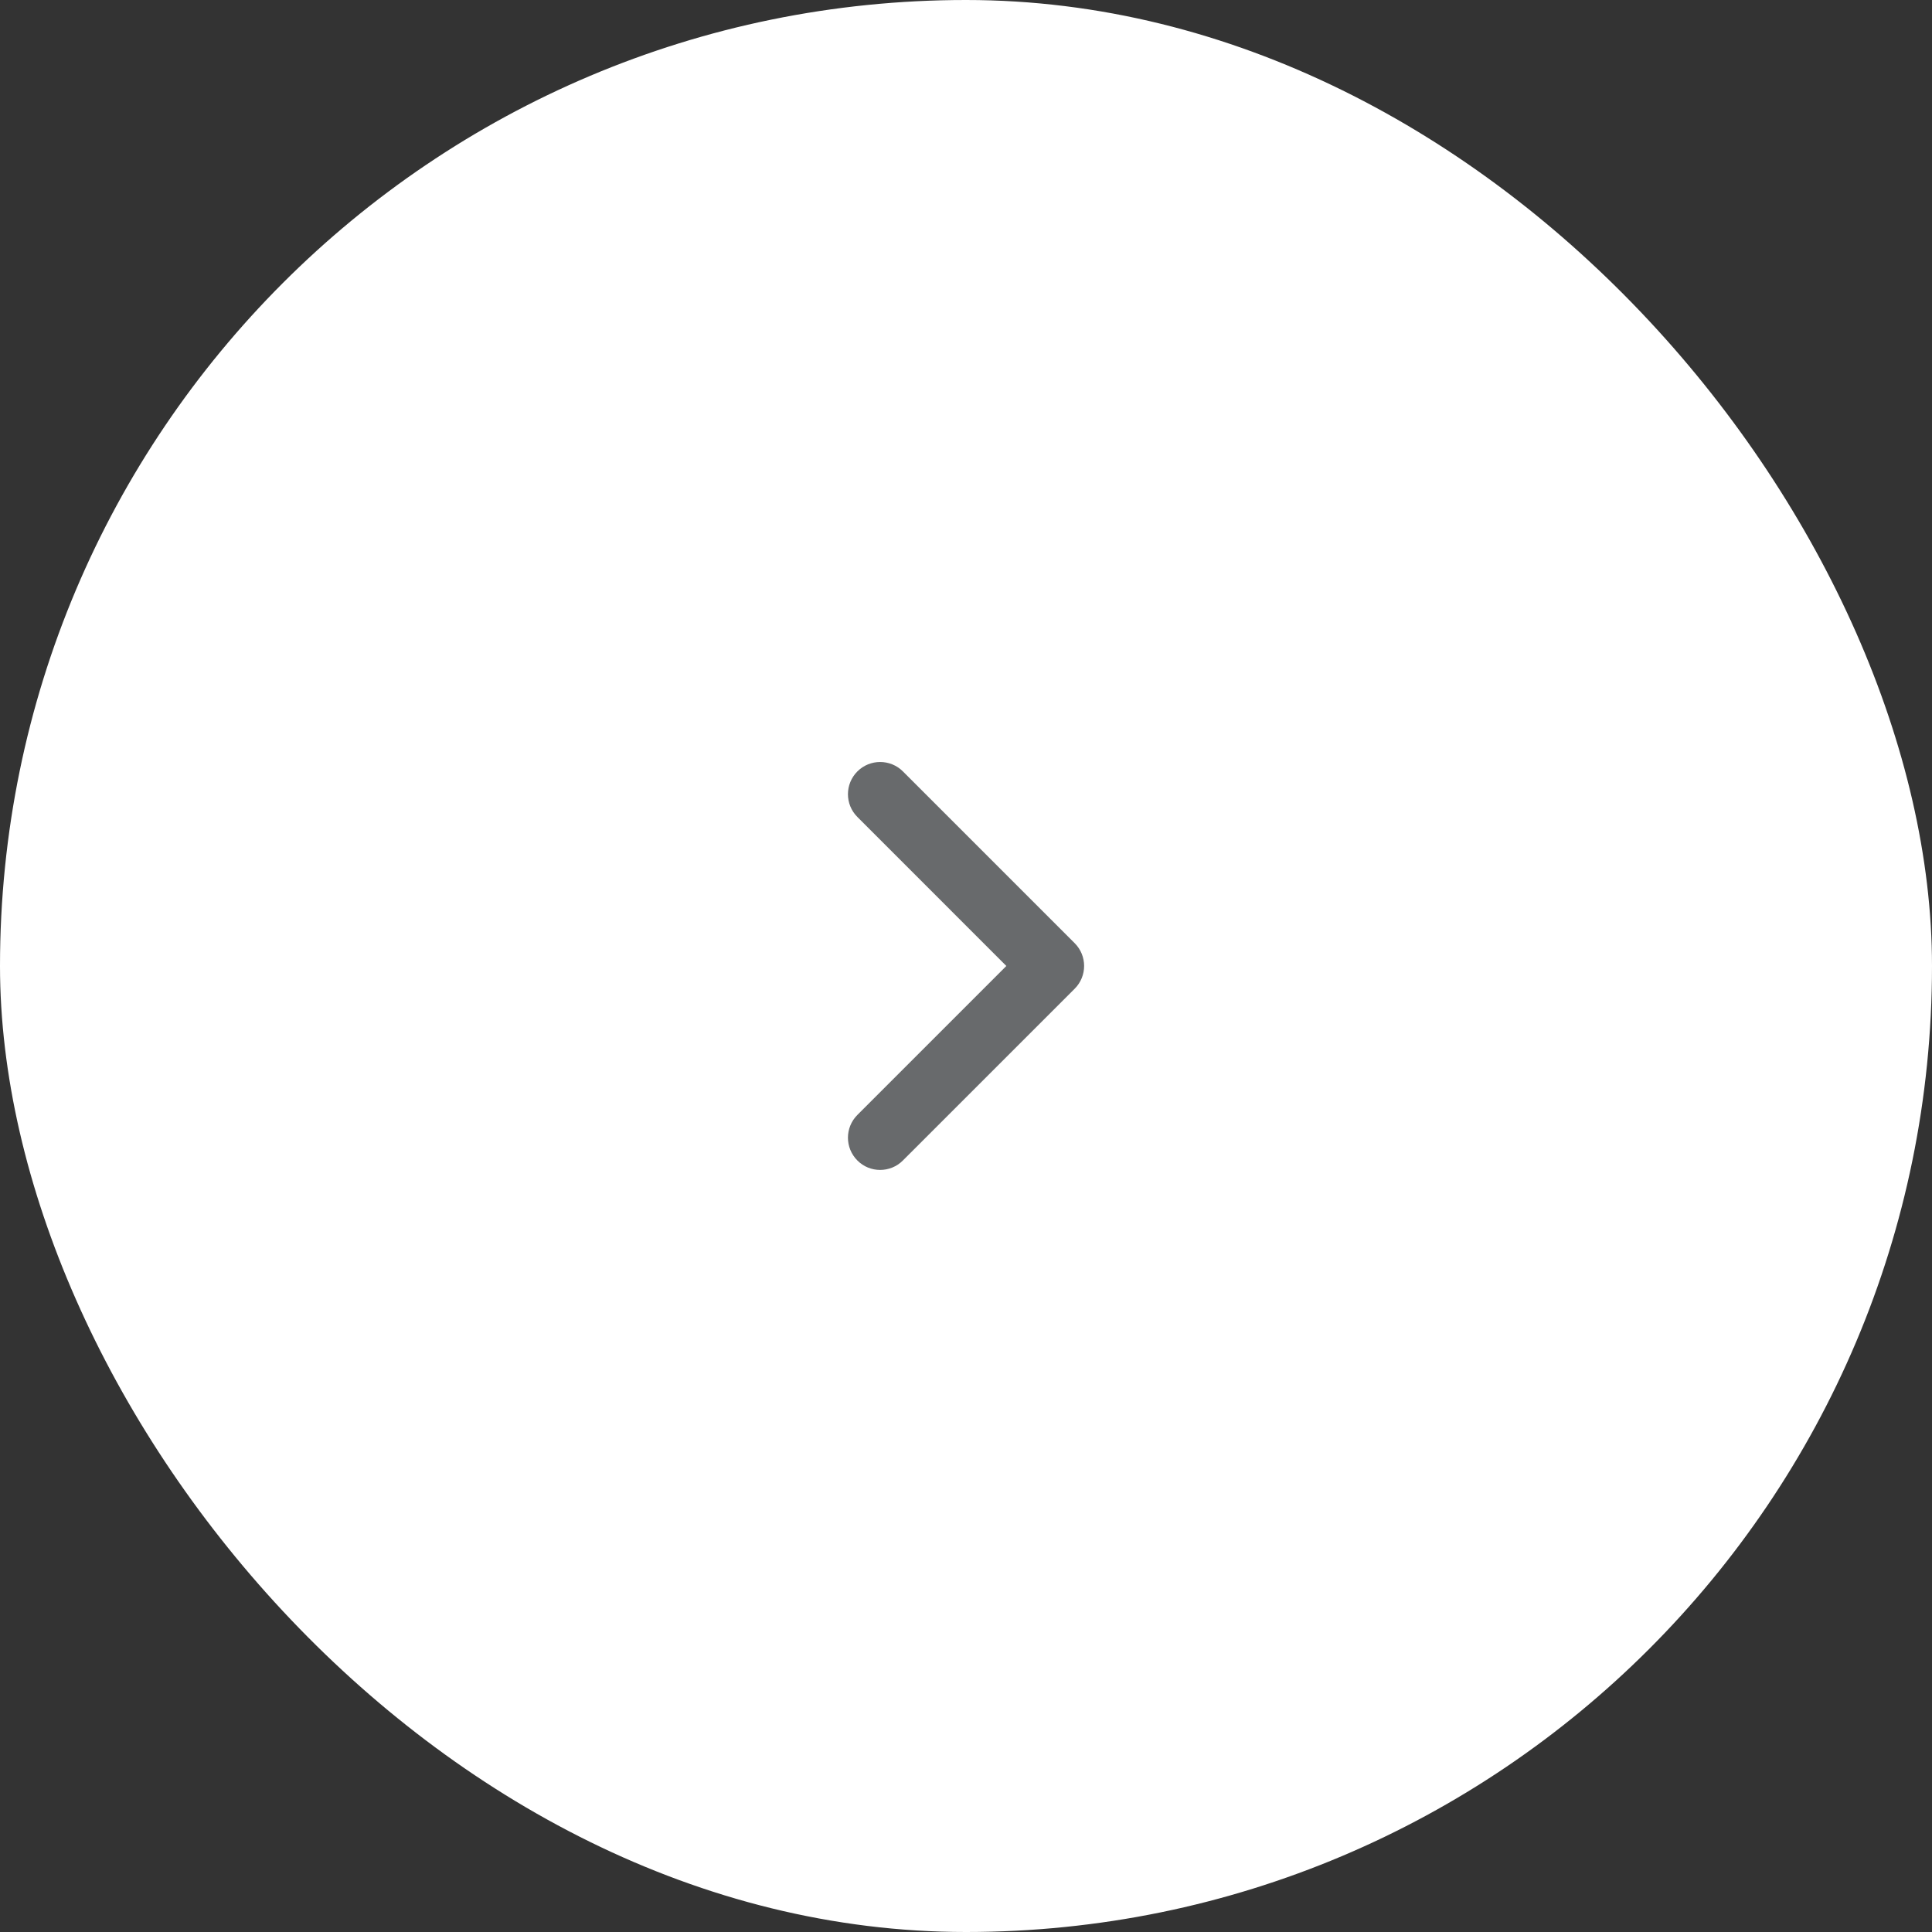 <svg width="60" height="60" viewBox="0 0 60 60" fill="none" xmlns="http://www.w3.org/2000/svg">
<rect x="0" y="0" width="60" height="60" fill="#333333" stroke="none"/>
<rect width="60" height="60" rx="30" fill="white"/>
<path d="M27.333 36.333C27.077 36.333 26.821 36.236 26.627 36.04C26.236 35.649 26.236 35.016 26.627 34.625L31.253 29.999L26.627 25.372C26.236 24.982 26.236 24.348 26.627 23.957C27.017 23.567 27.651 23.567 28.041 23.957L33.375 29.291C33.766 29.681 33.766 30.315 33.375 30.706L28.041 36.039C27.846 36.236 27.589 36.333 27.333 36.333Z" fill="#686A6C"/>
</svg>
